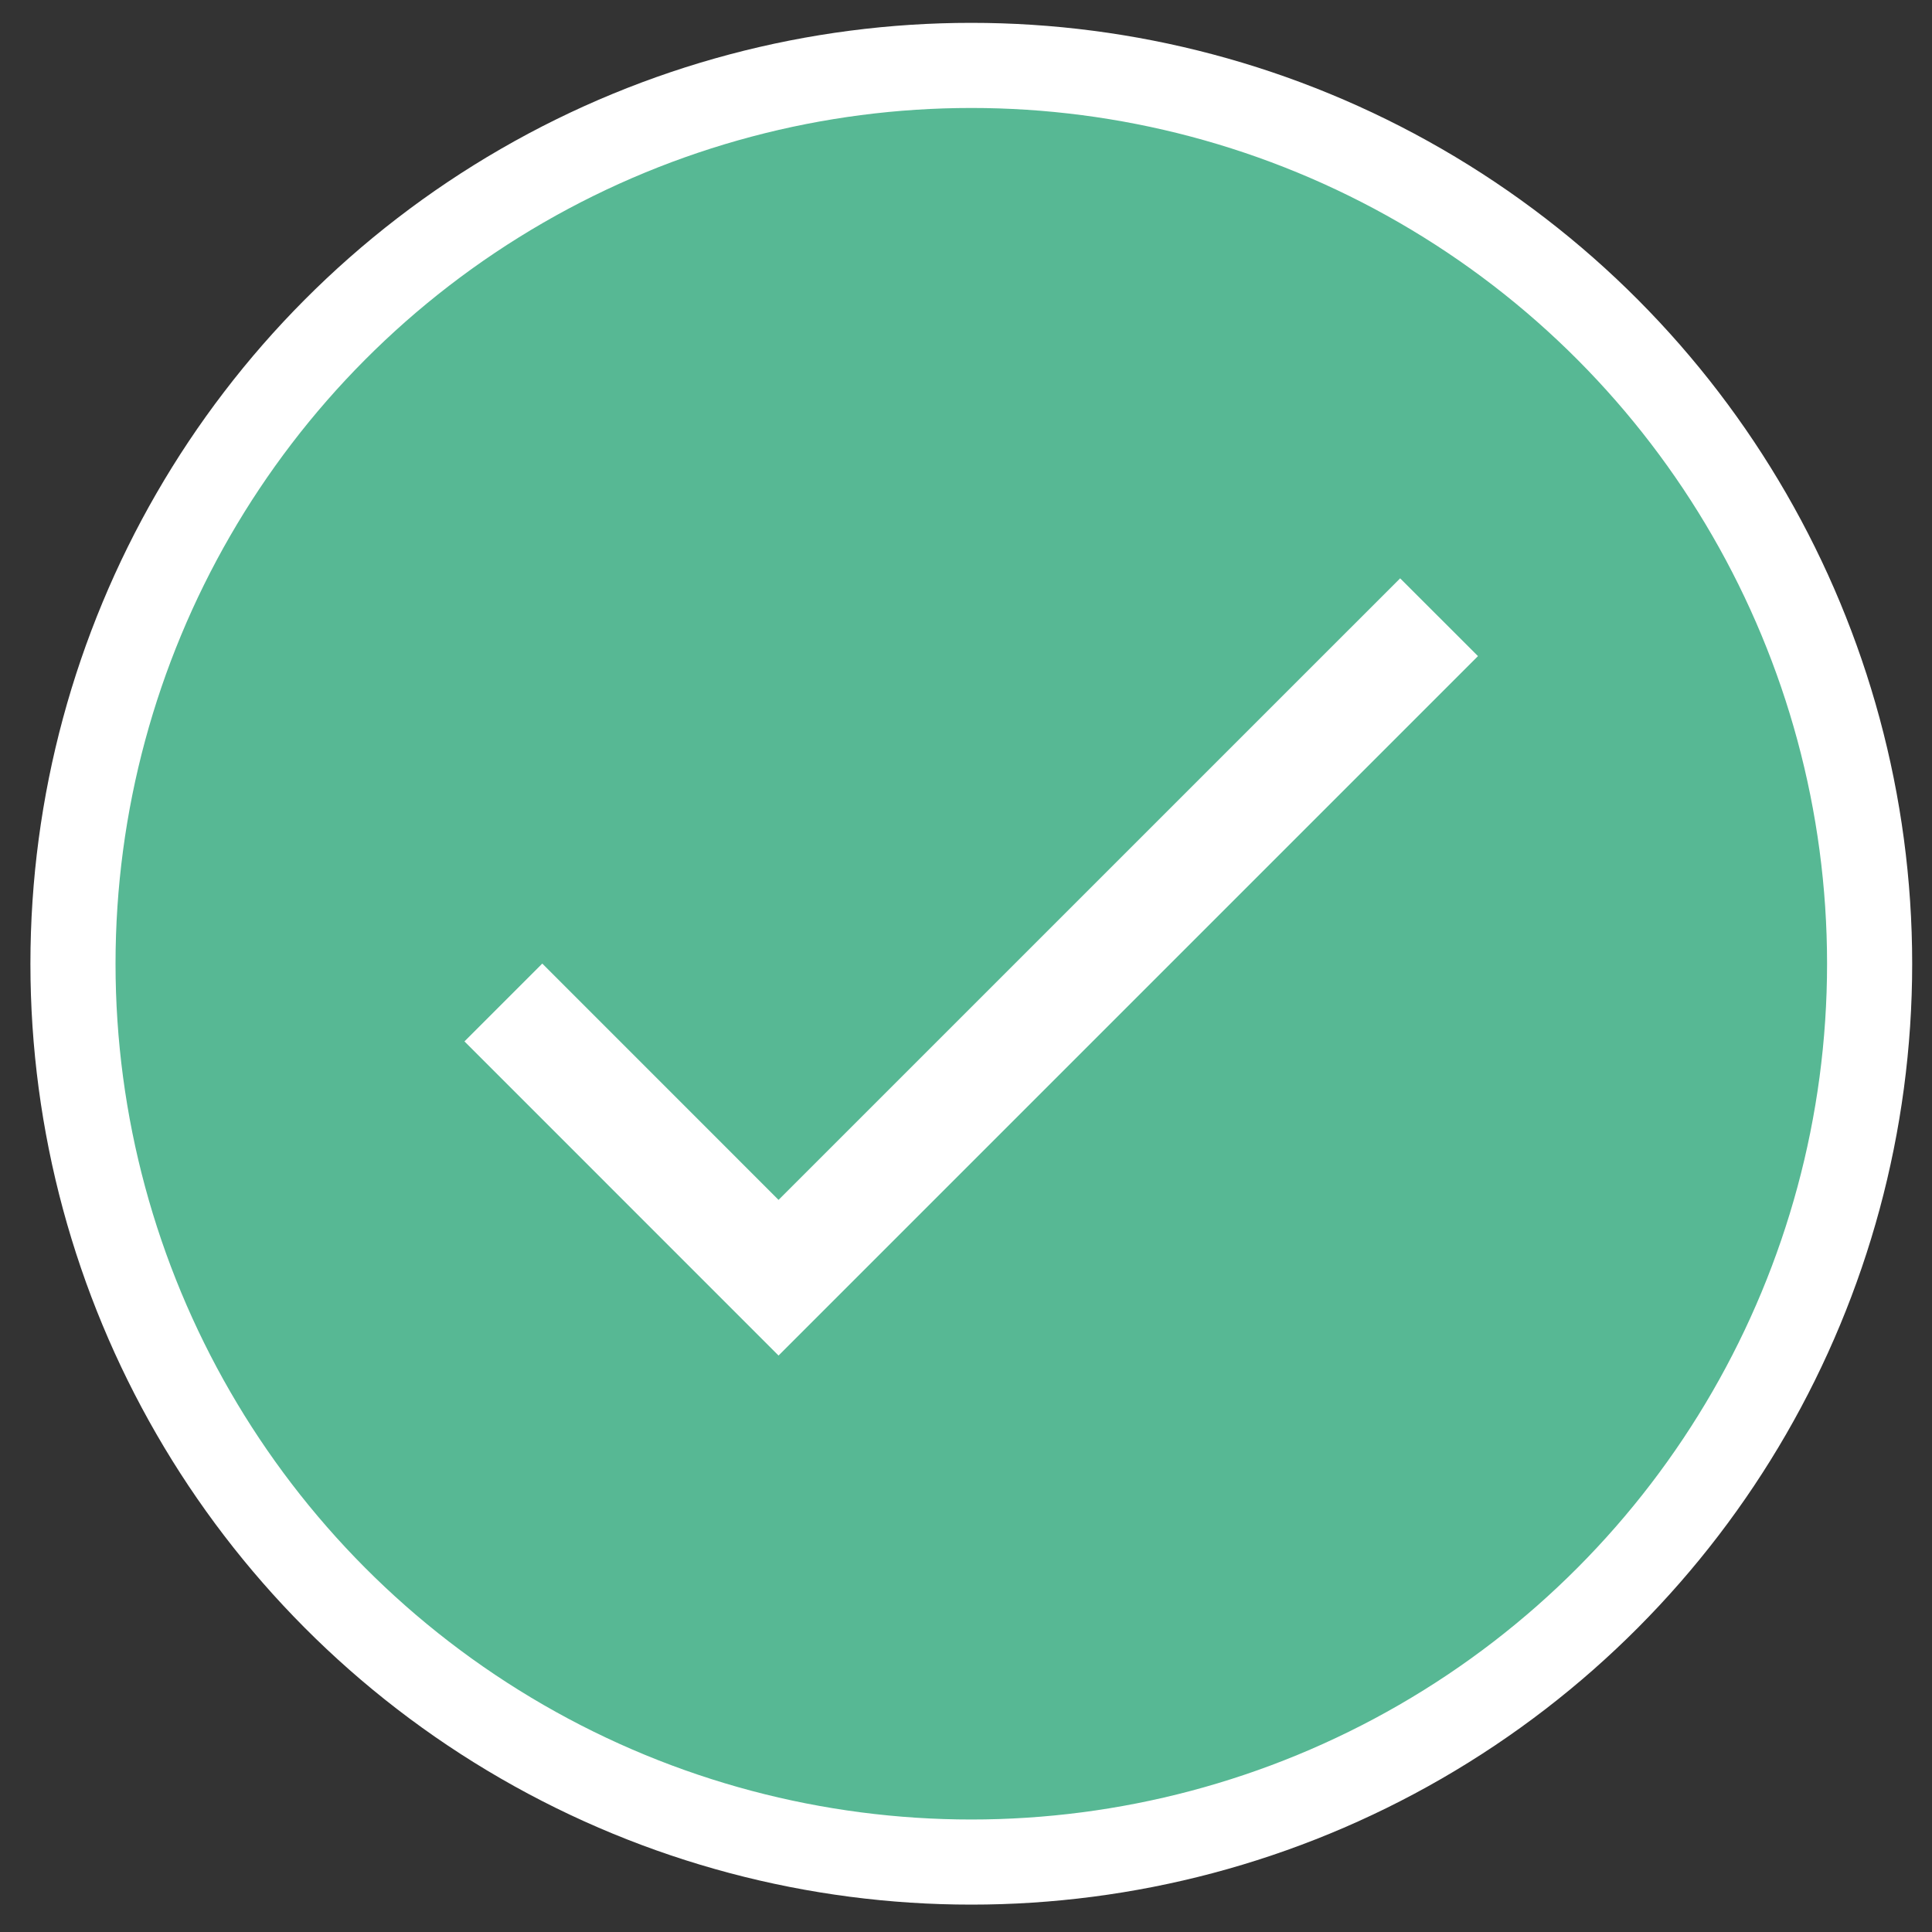 <svg width="35" height="35" viewBox="0 0 35 35" fill="none" xmlns="http://www.w3.org/2000/svg">
<rect x="0" y="0" width="35" height="35" fill="#333333" stroke="none"/>
<circle cx="17.596" cy="17.459" r="16.274" fill="#57B894" stroke="white" stroke-width="1.542"/>
<path d="M25.365 10.477L14.104 21.737L9.824 17.456L8.414 18.866L14.104 24.557L26.775 11.886L25.365 10.477Z" fill="white"/>
</svg>
